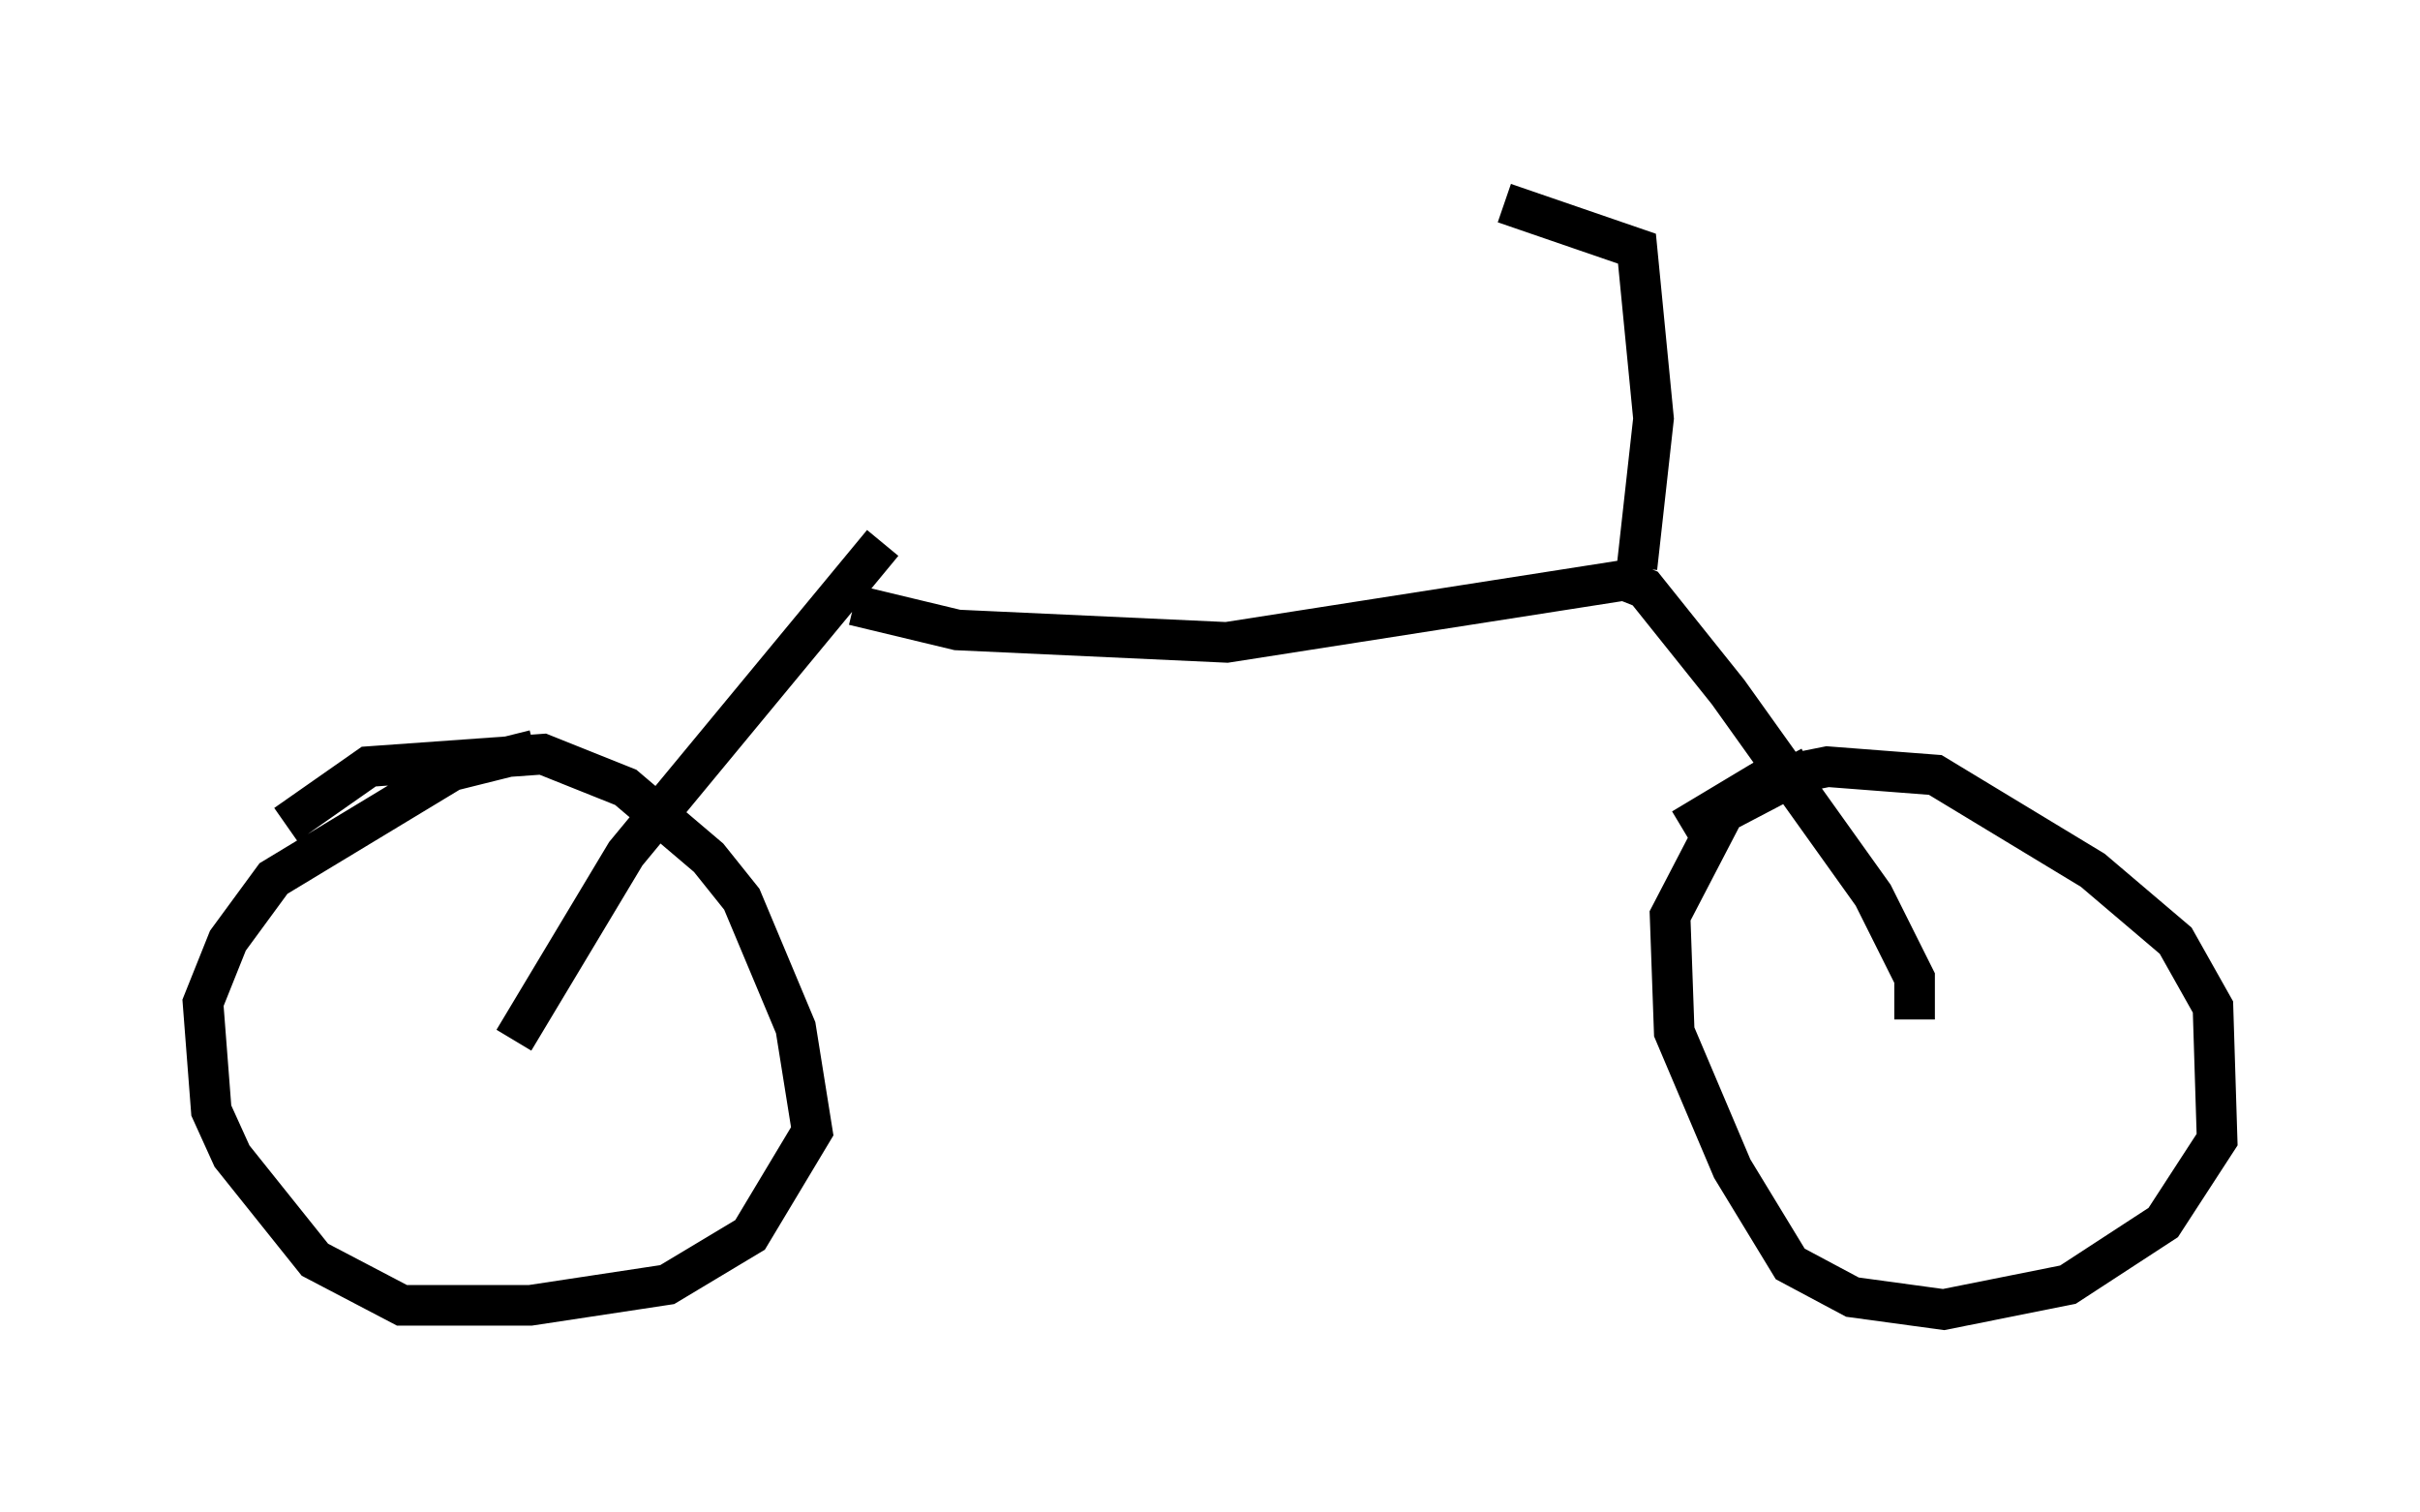 <?xml version="1.0" encoding="utf-8" ?>
<svg baseProfile="full" height="37.257" version="1.1" width="59.613" xmlns="http://www.w3.org/2000/svg" xmlns:ev="http://www.w3.org/2001/xml-events" xmlns:xlink="http://www.w3.org/1999/xlink"><defs /><rect fill="white" height="37.257" width="59.613" x="0" y="0" /><path d="M6.94, 20.823 m0.102, -0.51 l2.042, -1.429 4.288, -0.306 l2.042, 0.817 2.042, 1.735 l0.817, 1.021 1.327, 3.165 l0.408, 2.552 -1.531, 2.552 l-2.042, 1.225 -3.369, 0.51 l-3.165, 0.0 -2.144, -1.123 l-2.042, -2.552 -0.51, -1.123 l-0.204, -2.654 0.613, -1.531 l1.123, -1.531 4.39, -2.654 l2.042, -0.51 m28.277, 1.94 l2.042, -1.225 1.531, -0.306 l2.654, 0.204 3.879, 2.348 l2.042, 1.735 0.919, 1.633 l0.102, 3.267 -1.327, 2.042 l-2.348, 1.531 -3.063, 0.613 l-2.246, -0.306 -1.531, -0.817 l-1.429, -2.348 -1.429, -3.369 l-0.102, -2.858 1.327, -2.552 l2.144, -1.123 m-31.952, 6.738 l2.756, -4.594 6.329, -7.656 m25.419, 11.74 l0.0, -1.021 -1.021, -2.042 l-3.573, -5.002 -2.042, -2.552 l-0.51, -0.204 -9.8, 1.531 l-6.635, -0.306 -2.552, -0.613 m19.294, -0.919 l0.408, -3.675 -0.408, -4.185 l-3.267, -1.123 " fill="none" stroke="black" stroke-width="1" /></svg>